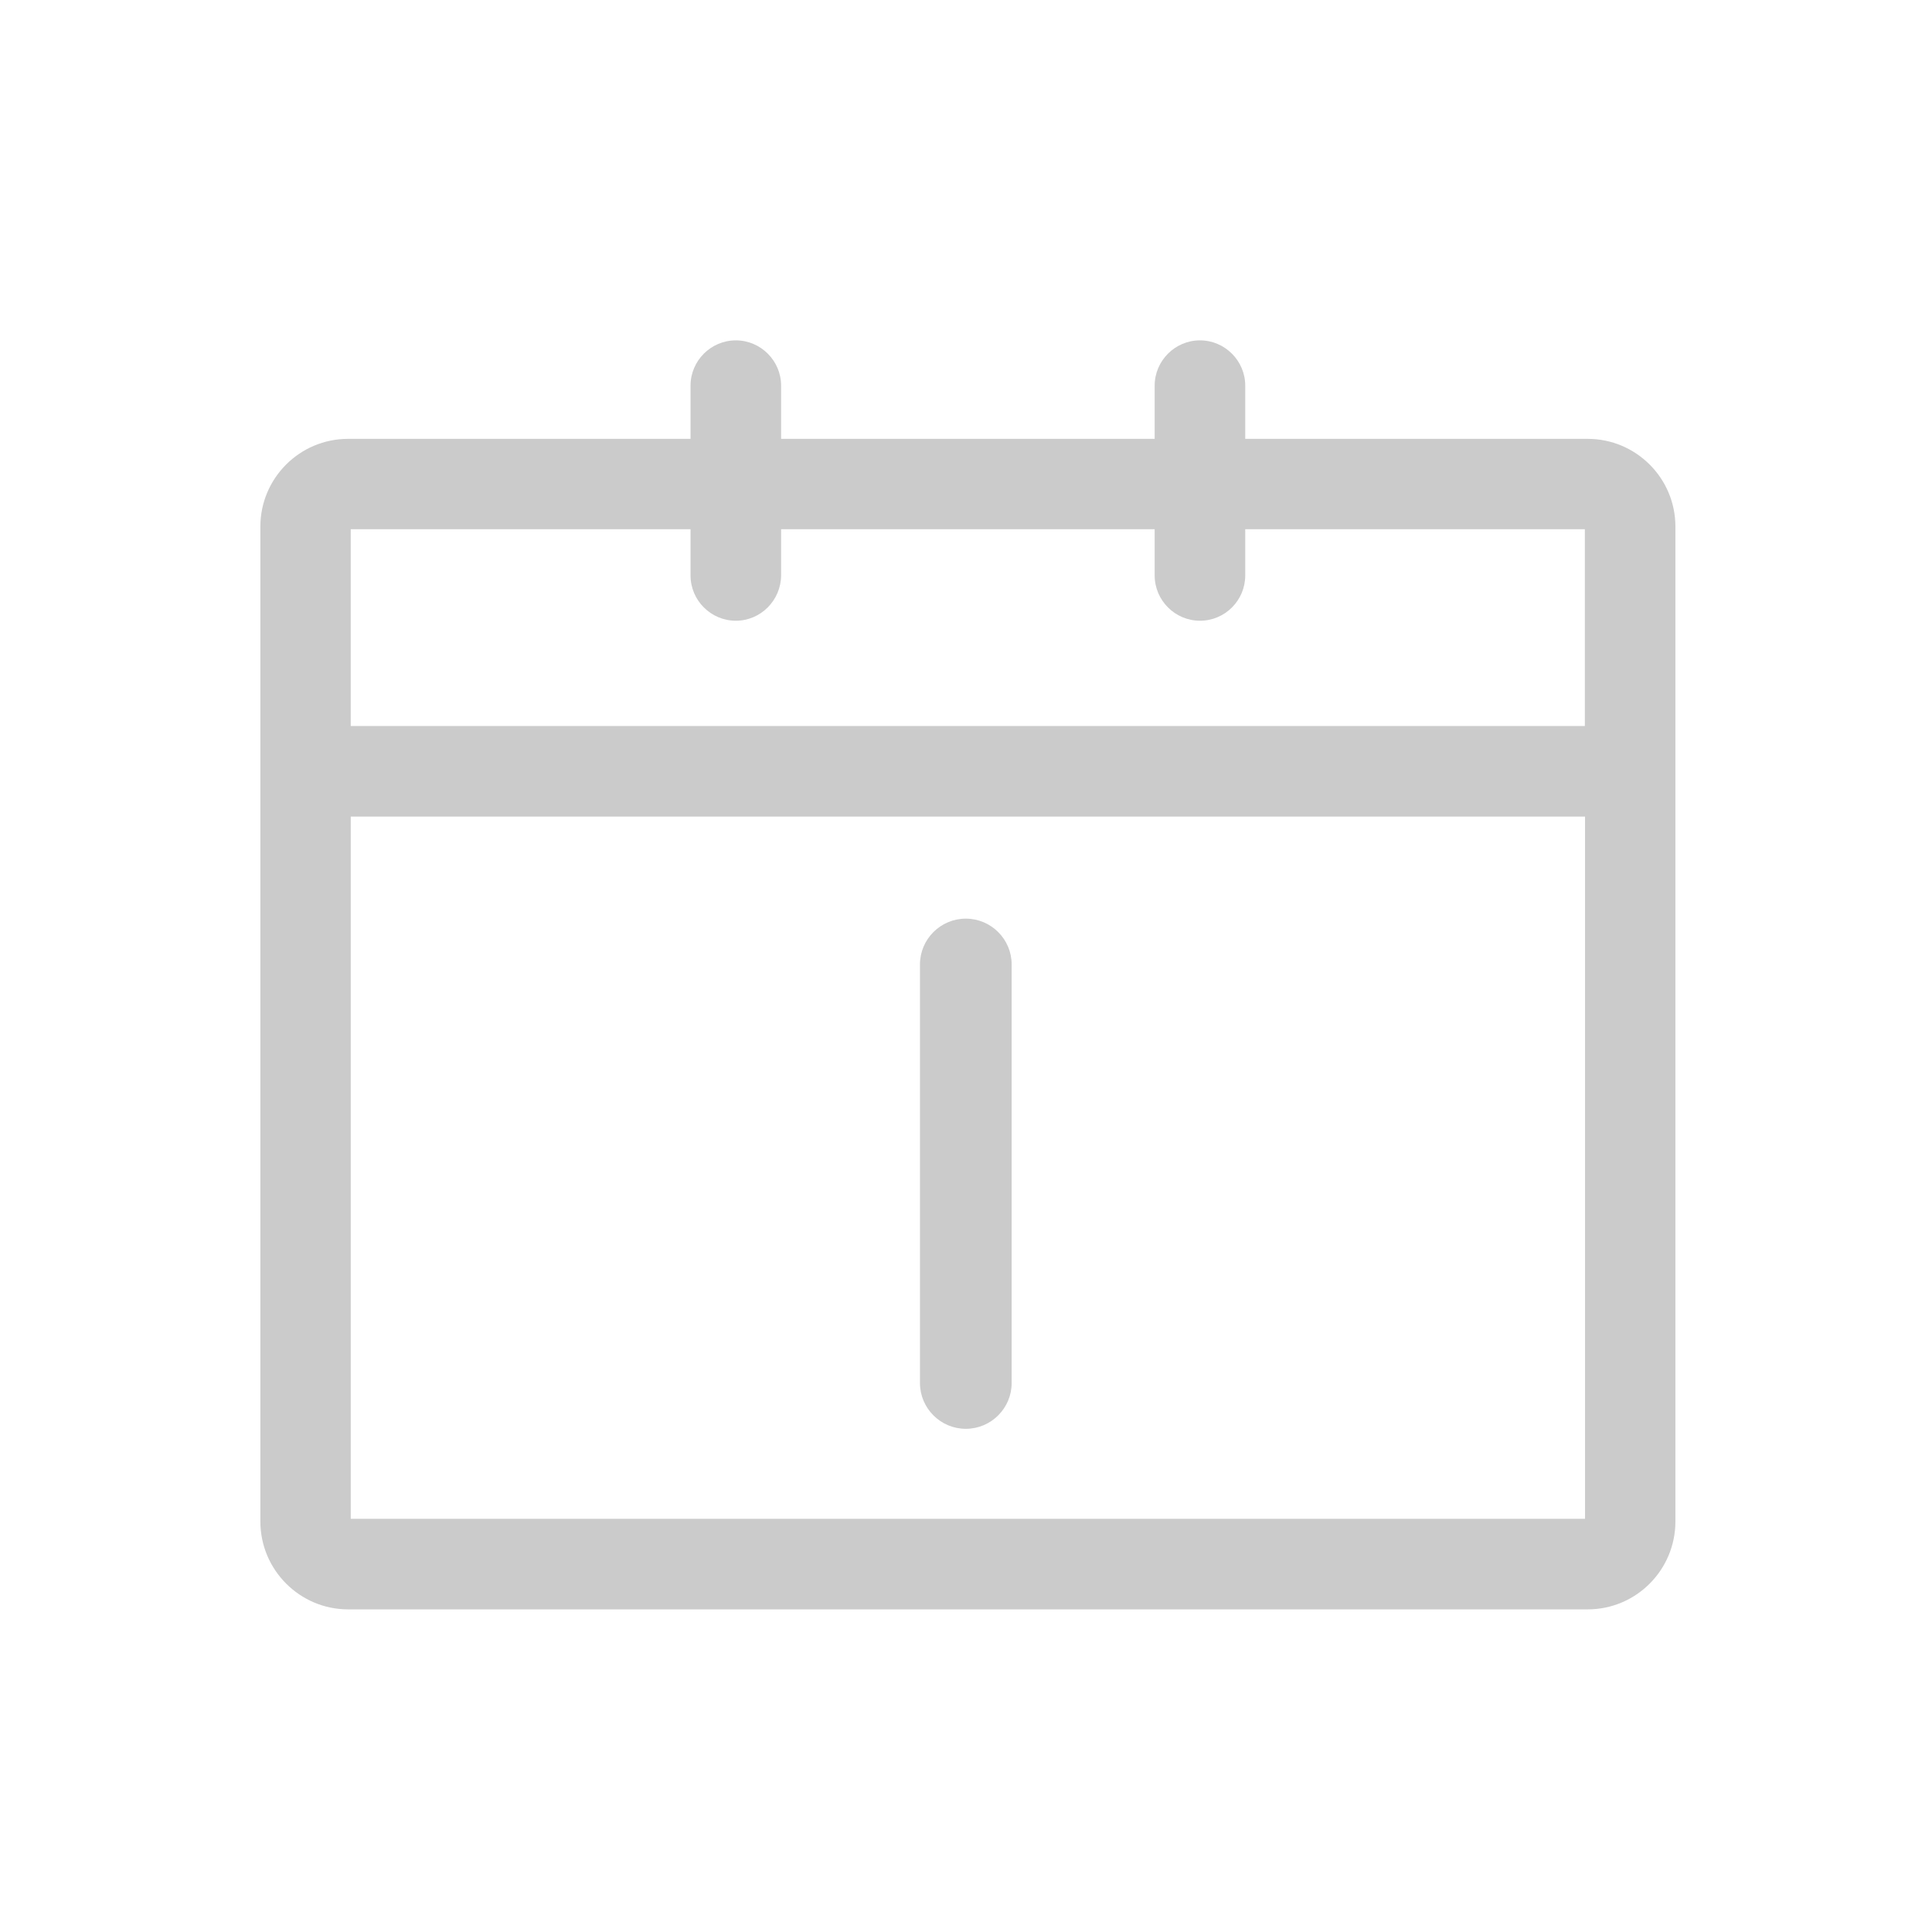 <?xml version="1.0" standalone="no"?><!DOCTYPE svg PUBLIC "-//W3C//DTD SVG 1.1//EN" "http://www.w3.org/Graphics/SVG/1.1/DTD/svg11.dtd"><svg t="1623231468486" class="icon" viewBox="0 0 1024 1024" version="1.1" xmlns="http://www.w3.org/2000/svg" p-id="13725" xmlns:xlink="http://www.w3.org/1999/xlink" width="200" height="200"><defs><style type="text/css"></style></defs><path d="M390 185.9c-10.2 0-18.5 8.3-18.5 18.5V305c0 10.2 8.3 18.5 18.5 18.5s18.5-8.3 18.5-18.5V204.4c-0.1-10.2-8.3-18.5-18.5-18.5z" fill="#cbcbcb" p-id="13726"></path><path d="M390 329c-13.2 0-24-10.8-24-24V204.4c0-13.2 10.8-24 24-24s24 10.8 24 24V305c-0.1 13.2-10.8 24-24 24z m0-137.6c-7.2 0-13 5.8-13 13V305c0 7.2 5.8 13 13 13s13-5.8 13-13V204.4c-0.1-7.2-5.9-13-13-13zM636 185.9c-10.2 0-18.5 8.3-18.5 18.5V305c0 10.2 8.3 18.5 18.5 18.5s18.5-8.3 18.5-18.5V204.4c0-10.2-8.3-18.5-18.5-18.5z" fill="#cbcbcb" p-id="13727"></path><path d="M636 329c-13.2 0-24-10.8-24-24V204.4c0-13.2 10.8-24 24-24s24 10.8 24 24V305c0 13.2-10.7 24-24 24z m0-137.6c-7.2 0-13 5.8-13 13V305c0 7.2 5.8 13 13 13s13-5.8 13-13V204.4c0-7.2-5.8-13-13-13z" fill="#cbcbcb" p-id="13728"></path><path d="M841.5 232.6h-657c-25.7 0-46.5 20.9-46.5 46.5v527.3c0 25.7 20.9 46.6 46.5 46.6h657c25.7 0 46.5-20.9 46.5-46.6V279.1c0-25.7-20.9-46.5-46.5-46.5z m-1.4 200.2V805H185.9V432.8h654.2z m-654.2-47.9V280.5H840v104.3H185.9z" fill="#cbcbcb" p-id="13729"></path><path d="M511.9 486.9c-13.4 0-24.3 10.9-24.3 24.3V733c0 13.4 10.9 24.3 24.3 24.3s24.3-10.9 24.3-24.3V511.2c0-13.4-10.9-24.3-24.3-24.3z" fill="#cbcbcb" p-id="13730"></path></svg>